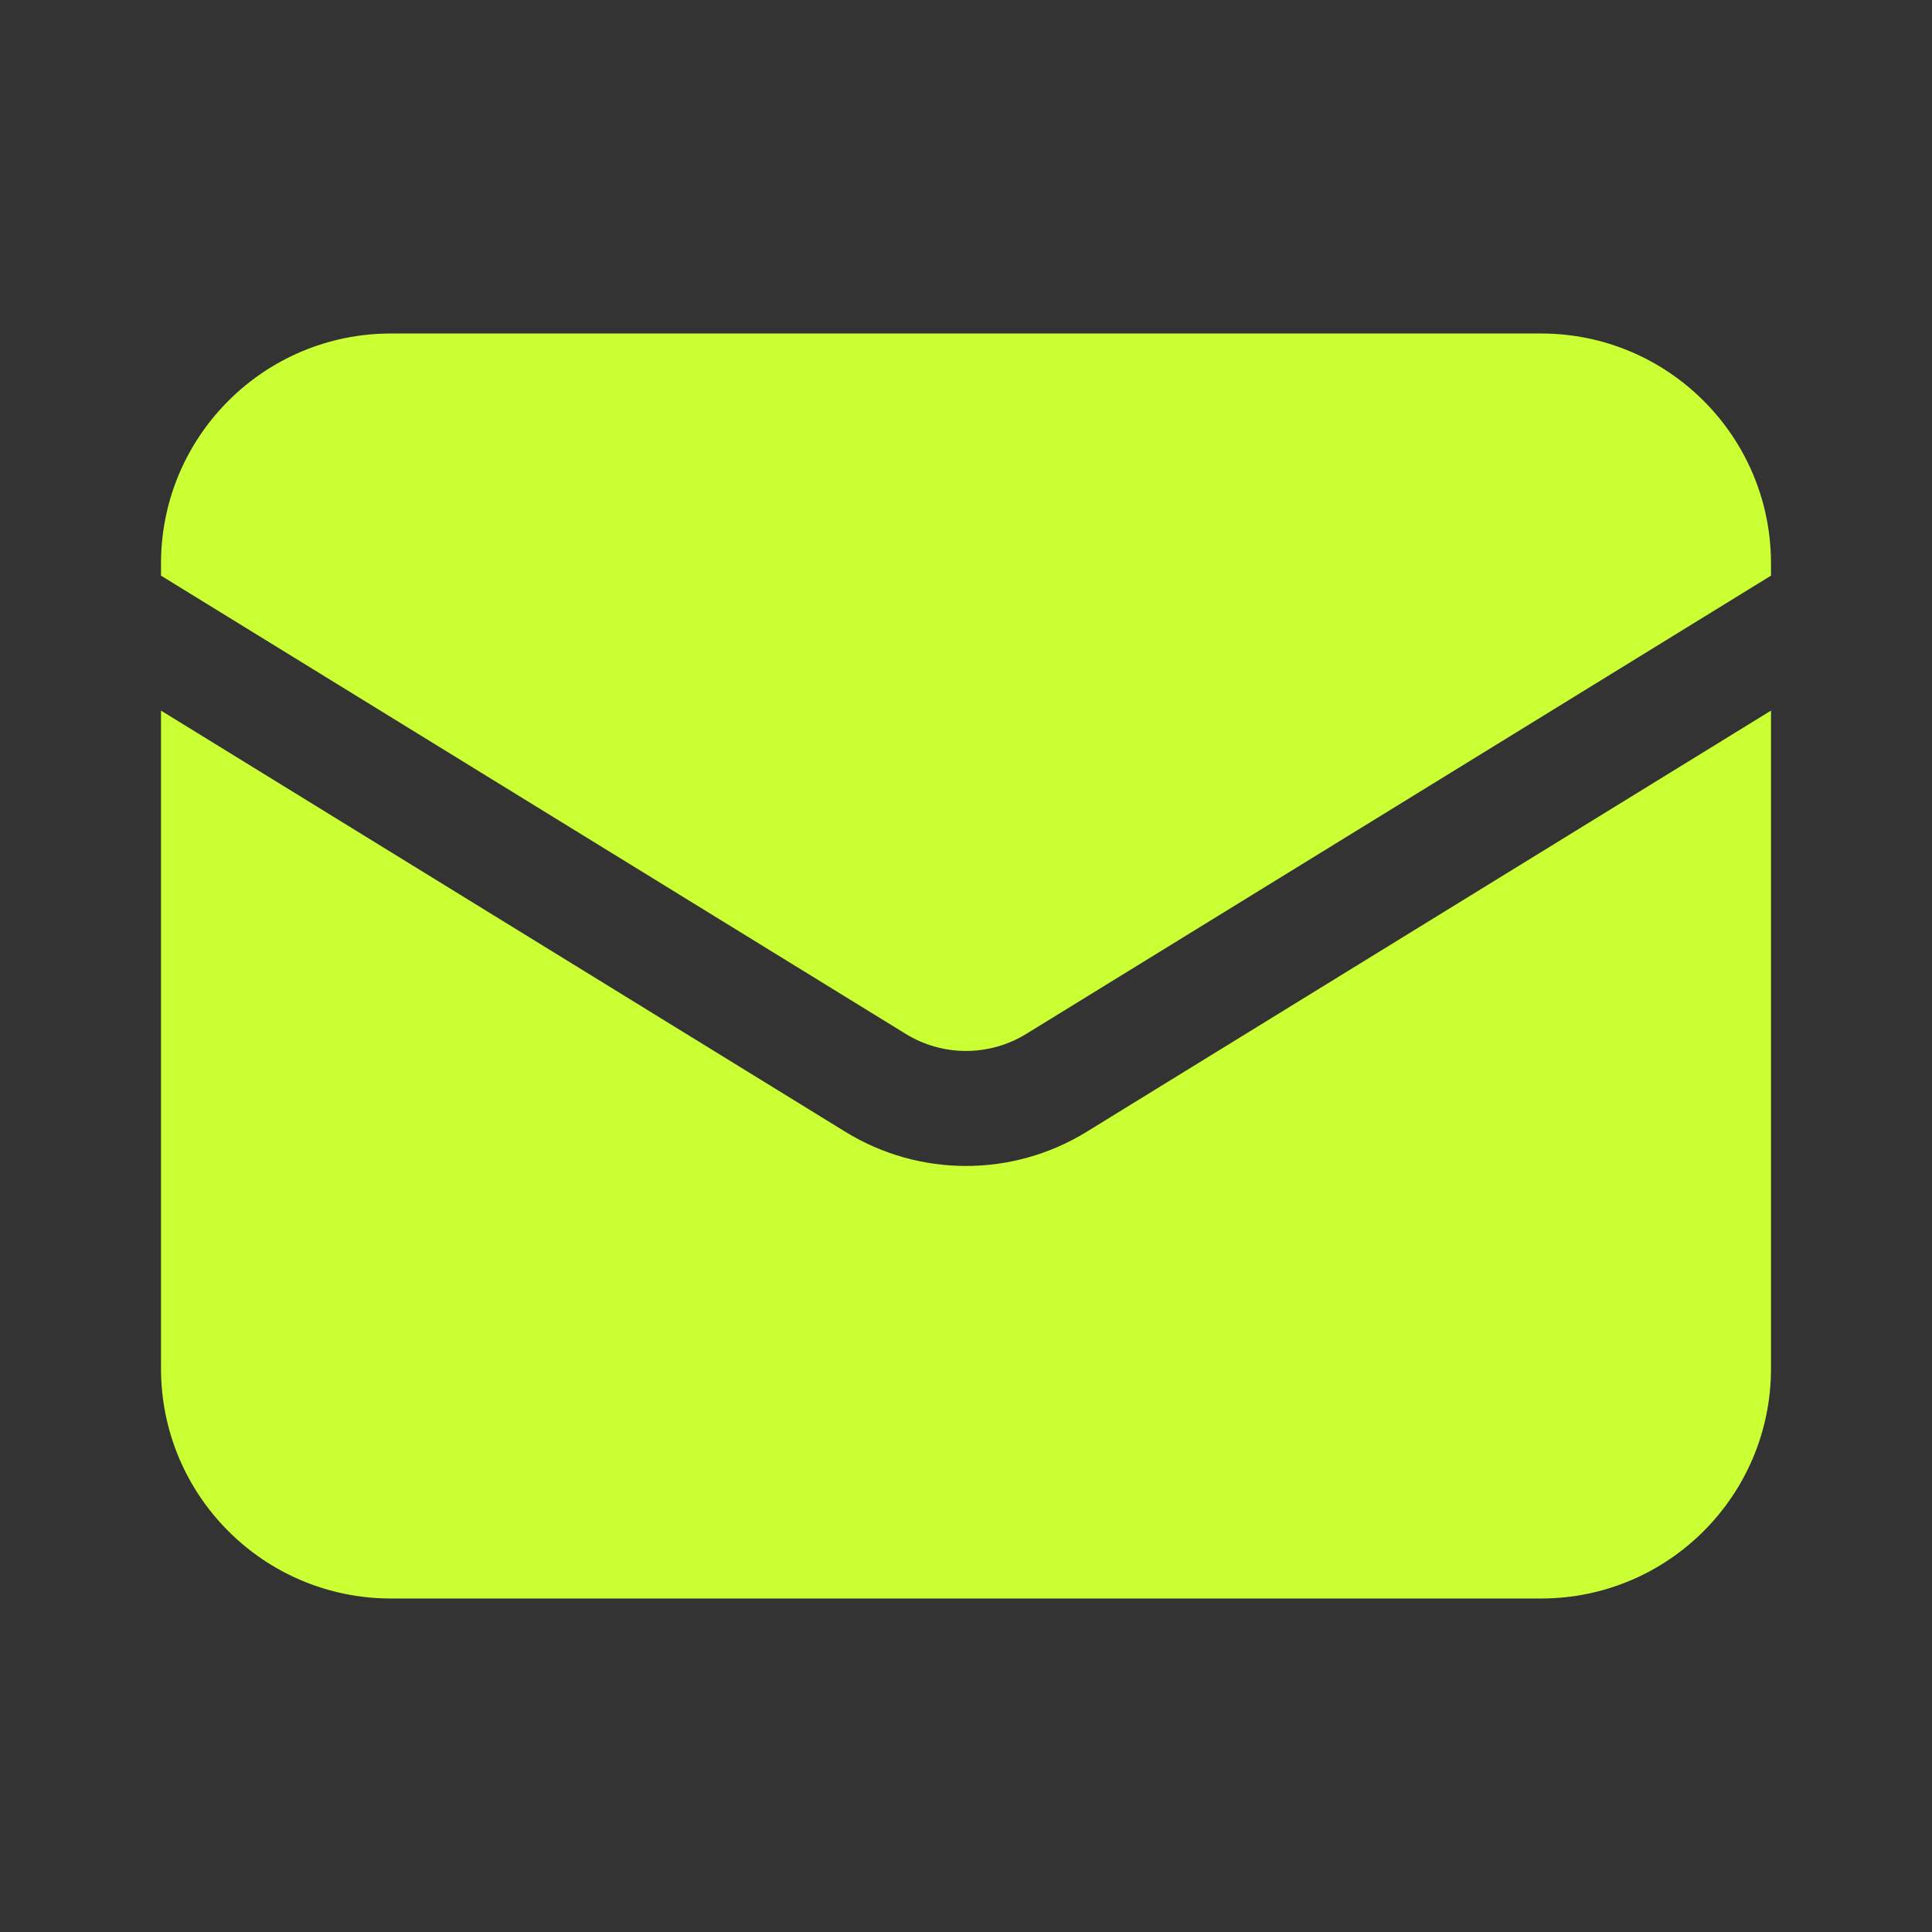 <svg width="21" height="21" viewBox="0 0 21 21" fill="none" xmlns="http://www.w3.org/2000/svg">
<rect x="0" y="0" width="21" height="21" fill="#333333" stroke="none"/>
<g id="Icon">
<g id="Subtract">
<path d="M1.75 7.724V14.875C1.75 16.256 2.869 17.375 4.25 17.375H16.75C18.131 17.375 19.25 16.256 19.25 14.875V7.724L11.81 12.303C11.007 12.797 9.993 12.797 9.19 12.303L1.75 7.724Z" fill="#CAFF33"/>
<path d="M19.25 6.257V6.125C19.25 4.744 18.131 3.625 16.75 3.625H4.25C2.869 3.625 1.75 4.744 1.75 6.125V6.257L9.845 11.238C10.247 11.485 10.753 11.485 11.155 11.238L19.25 6.257Z" fill="#CAFF33"/>
</g>
</g>
</svg>
